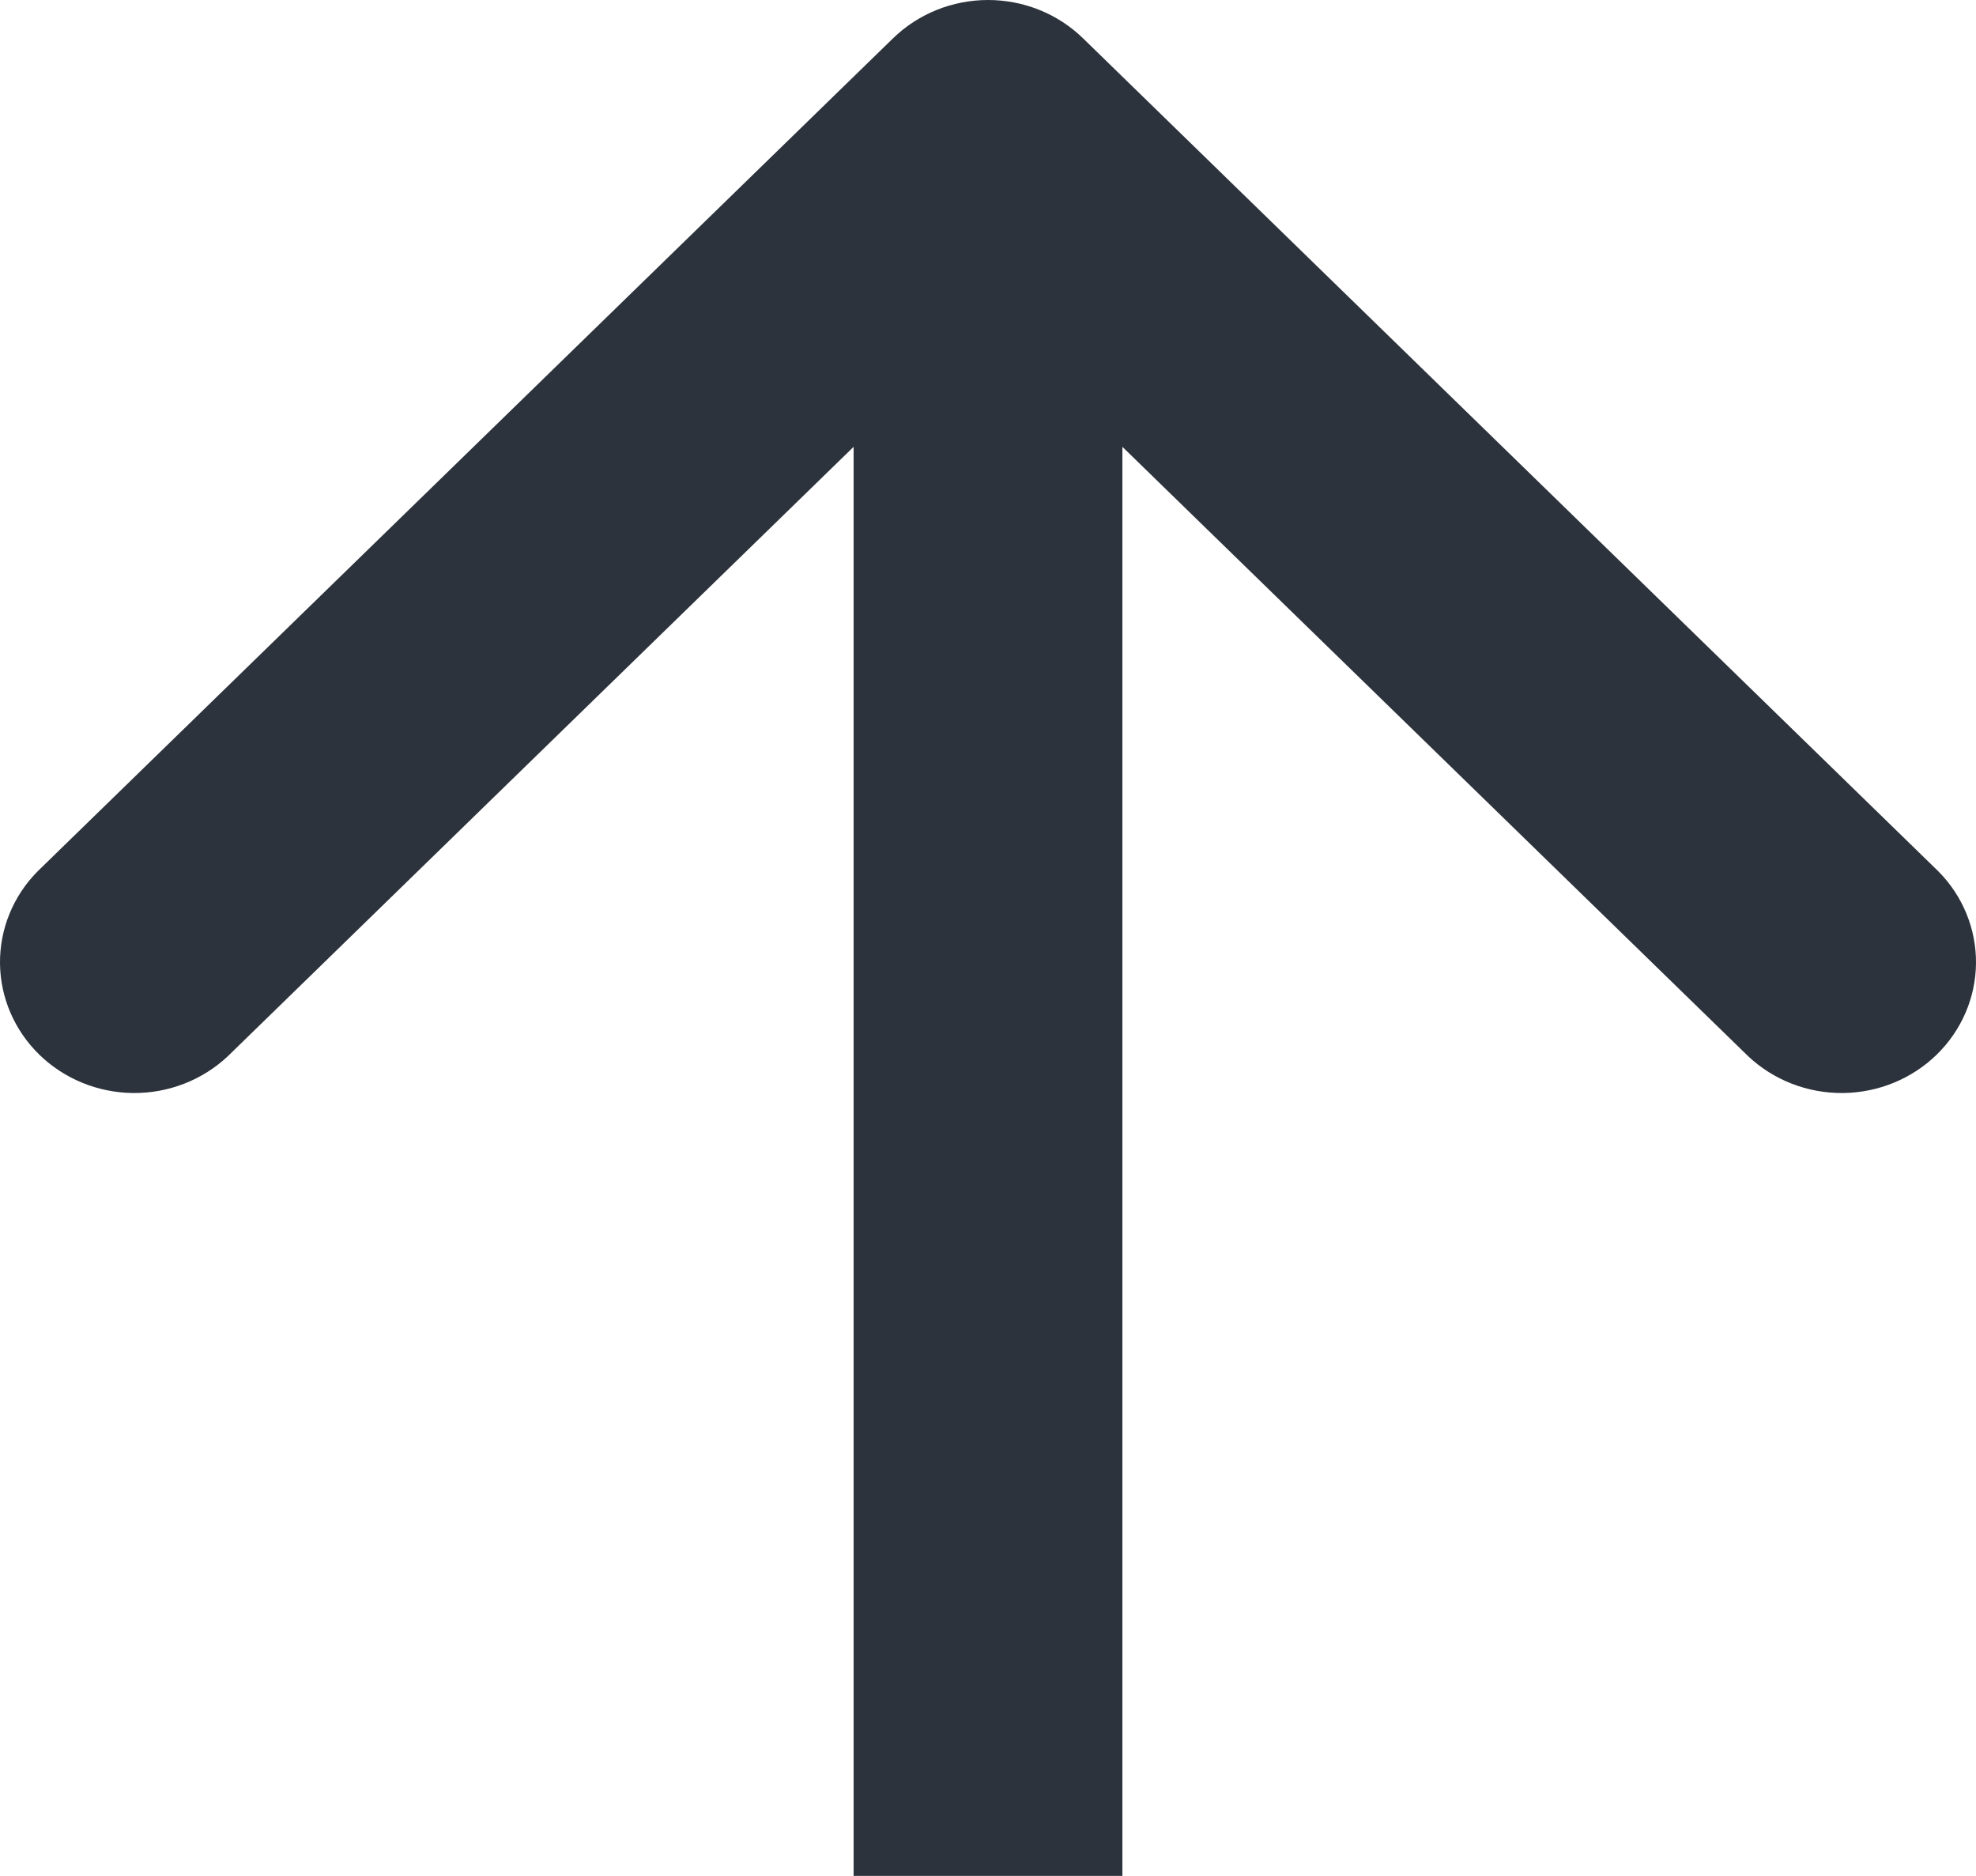 <svg width="59" height="56" viewBox="0 0 59 56" fill="none" xmlns="http://www.w3.org/2000/svg">
<path d="M32.338 1.144C31.586 0.411 30.565 0 29.501 0C28.437 0 27.417 0.411 26.664 1.144L1.126 26.008C0.395 26.744 -0.009 27.732 0 28.756C0.009 29.78 0.431 30.76 1.175 31.485C1.919 32.209 2.926 32.62 3.978 32.629C5.03 32.638 6.044 32.244 6.801 31.532L29.5 9.432L52.199 31.532C52.956 32.244 53.97 32.638 55.022 32.629C56.074 32.62 57.081 32.209 57.825 31.485C58.569 30.76 58.991 29.78 59 28.756C59.009 27.732 58.605 26.744 57.873 26.008L32.338 1.144ZM33.513 56V3.907H25.487V56H33.513Z" fill="#2D333C"/>
</svg>
